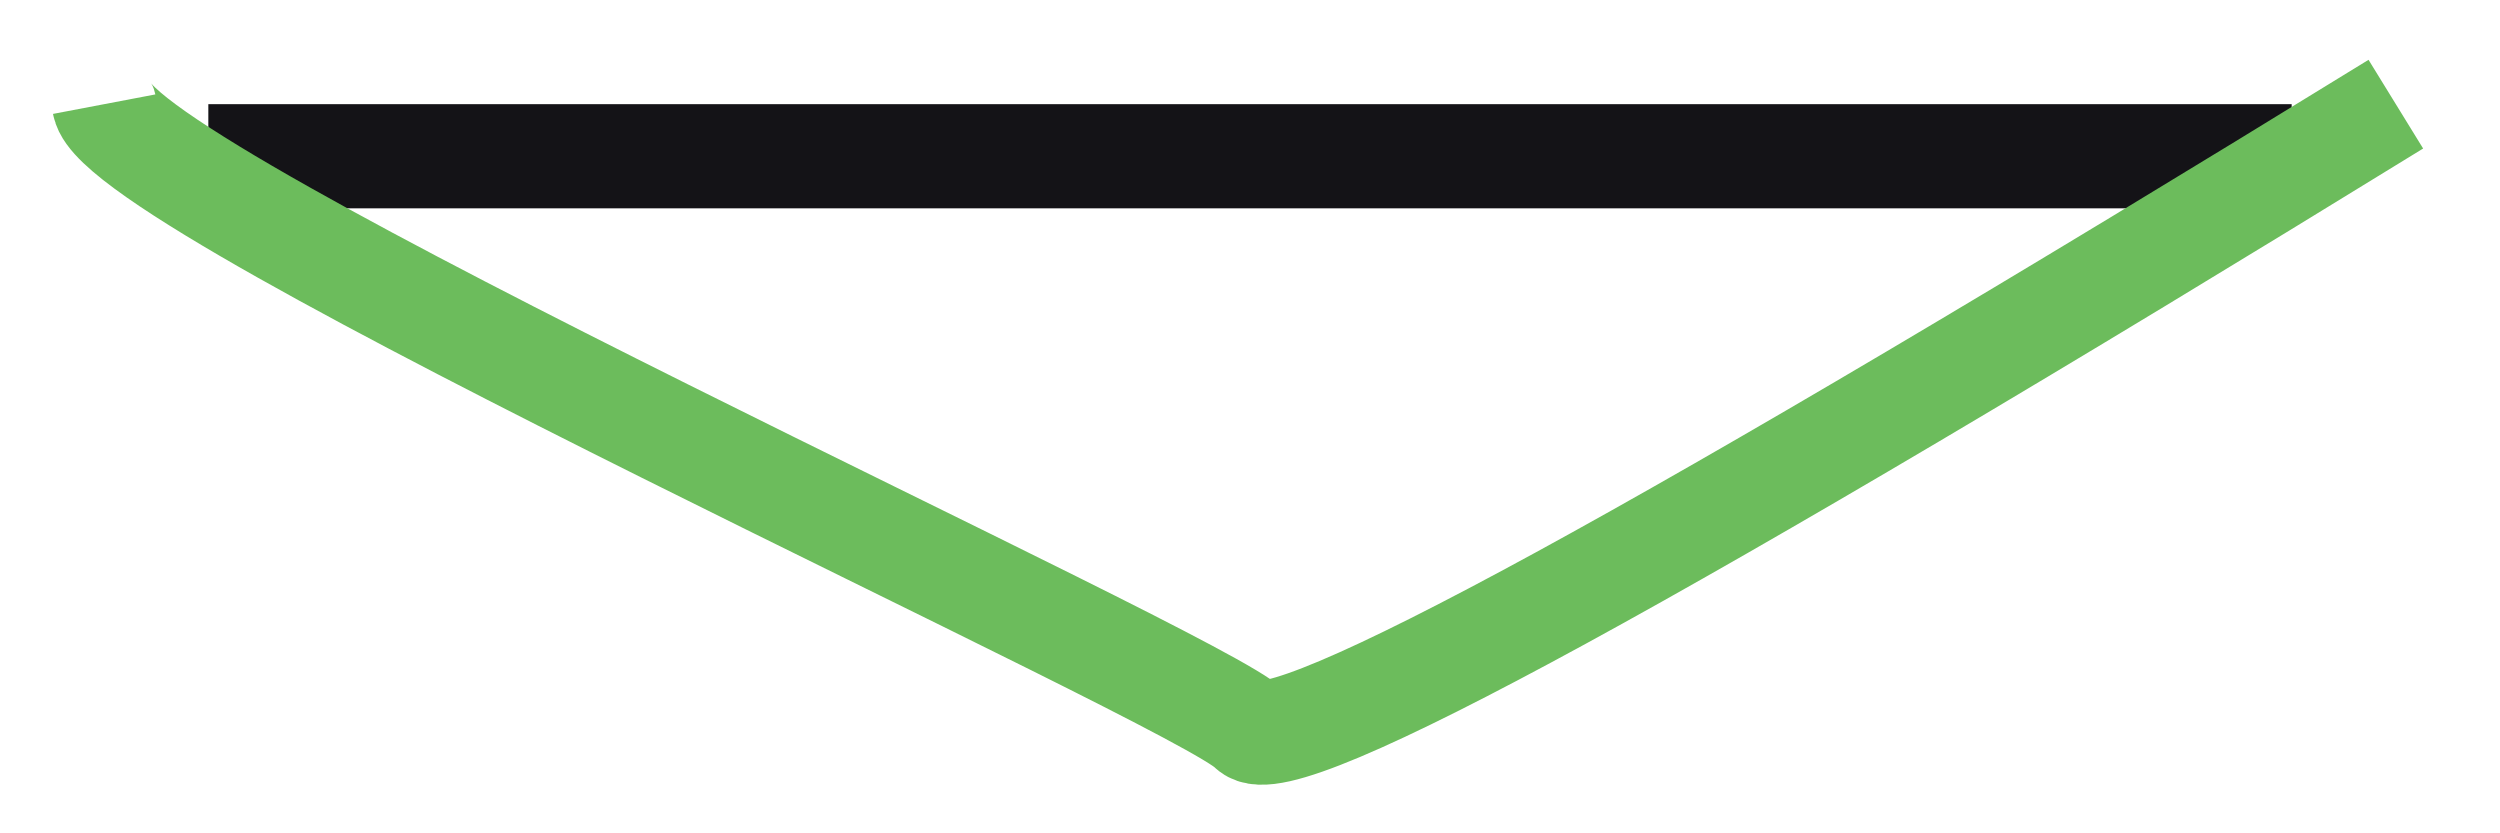 <?xml version="1.0" encoding="UTF-8"?>
<svg width="24px" height="8px" viewBox="0 0 24 8" version="1.1" xmlns="http://www.w3.org/2000/svg" xmlns:xlink="http://www.w3.org/1999/xlink">
    <title>mc-type-active-2</title>
    <g id="Page-1" stroke="none" stroke-width="1" fill="none" fill-rule="evenodd">
        <g id="mc-type-active-2" transform="translate(1, 0.501)">
            <line x1="1.5" y1="0.999" x2="20.5" y2="0.999" id="Line-Copy" stroke="#141317" stroke-linecap="square"></line>
            <path d="M0,0.499 C0.163,1.355 10.533,6.016 11,6.499 C11.311,6.821 14.978,4.821 22,0.499" id="Path-2" stroke="#6CBC5C"></path>
        </g>
    </g>
</svg>